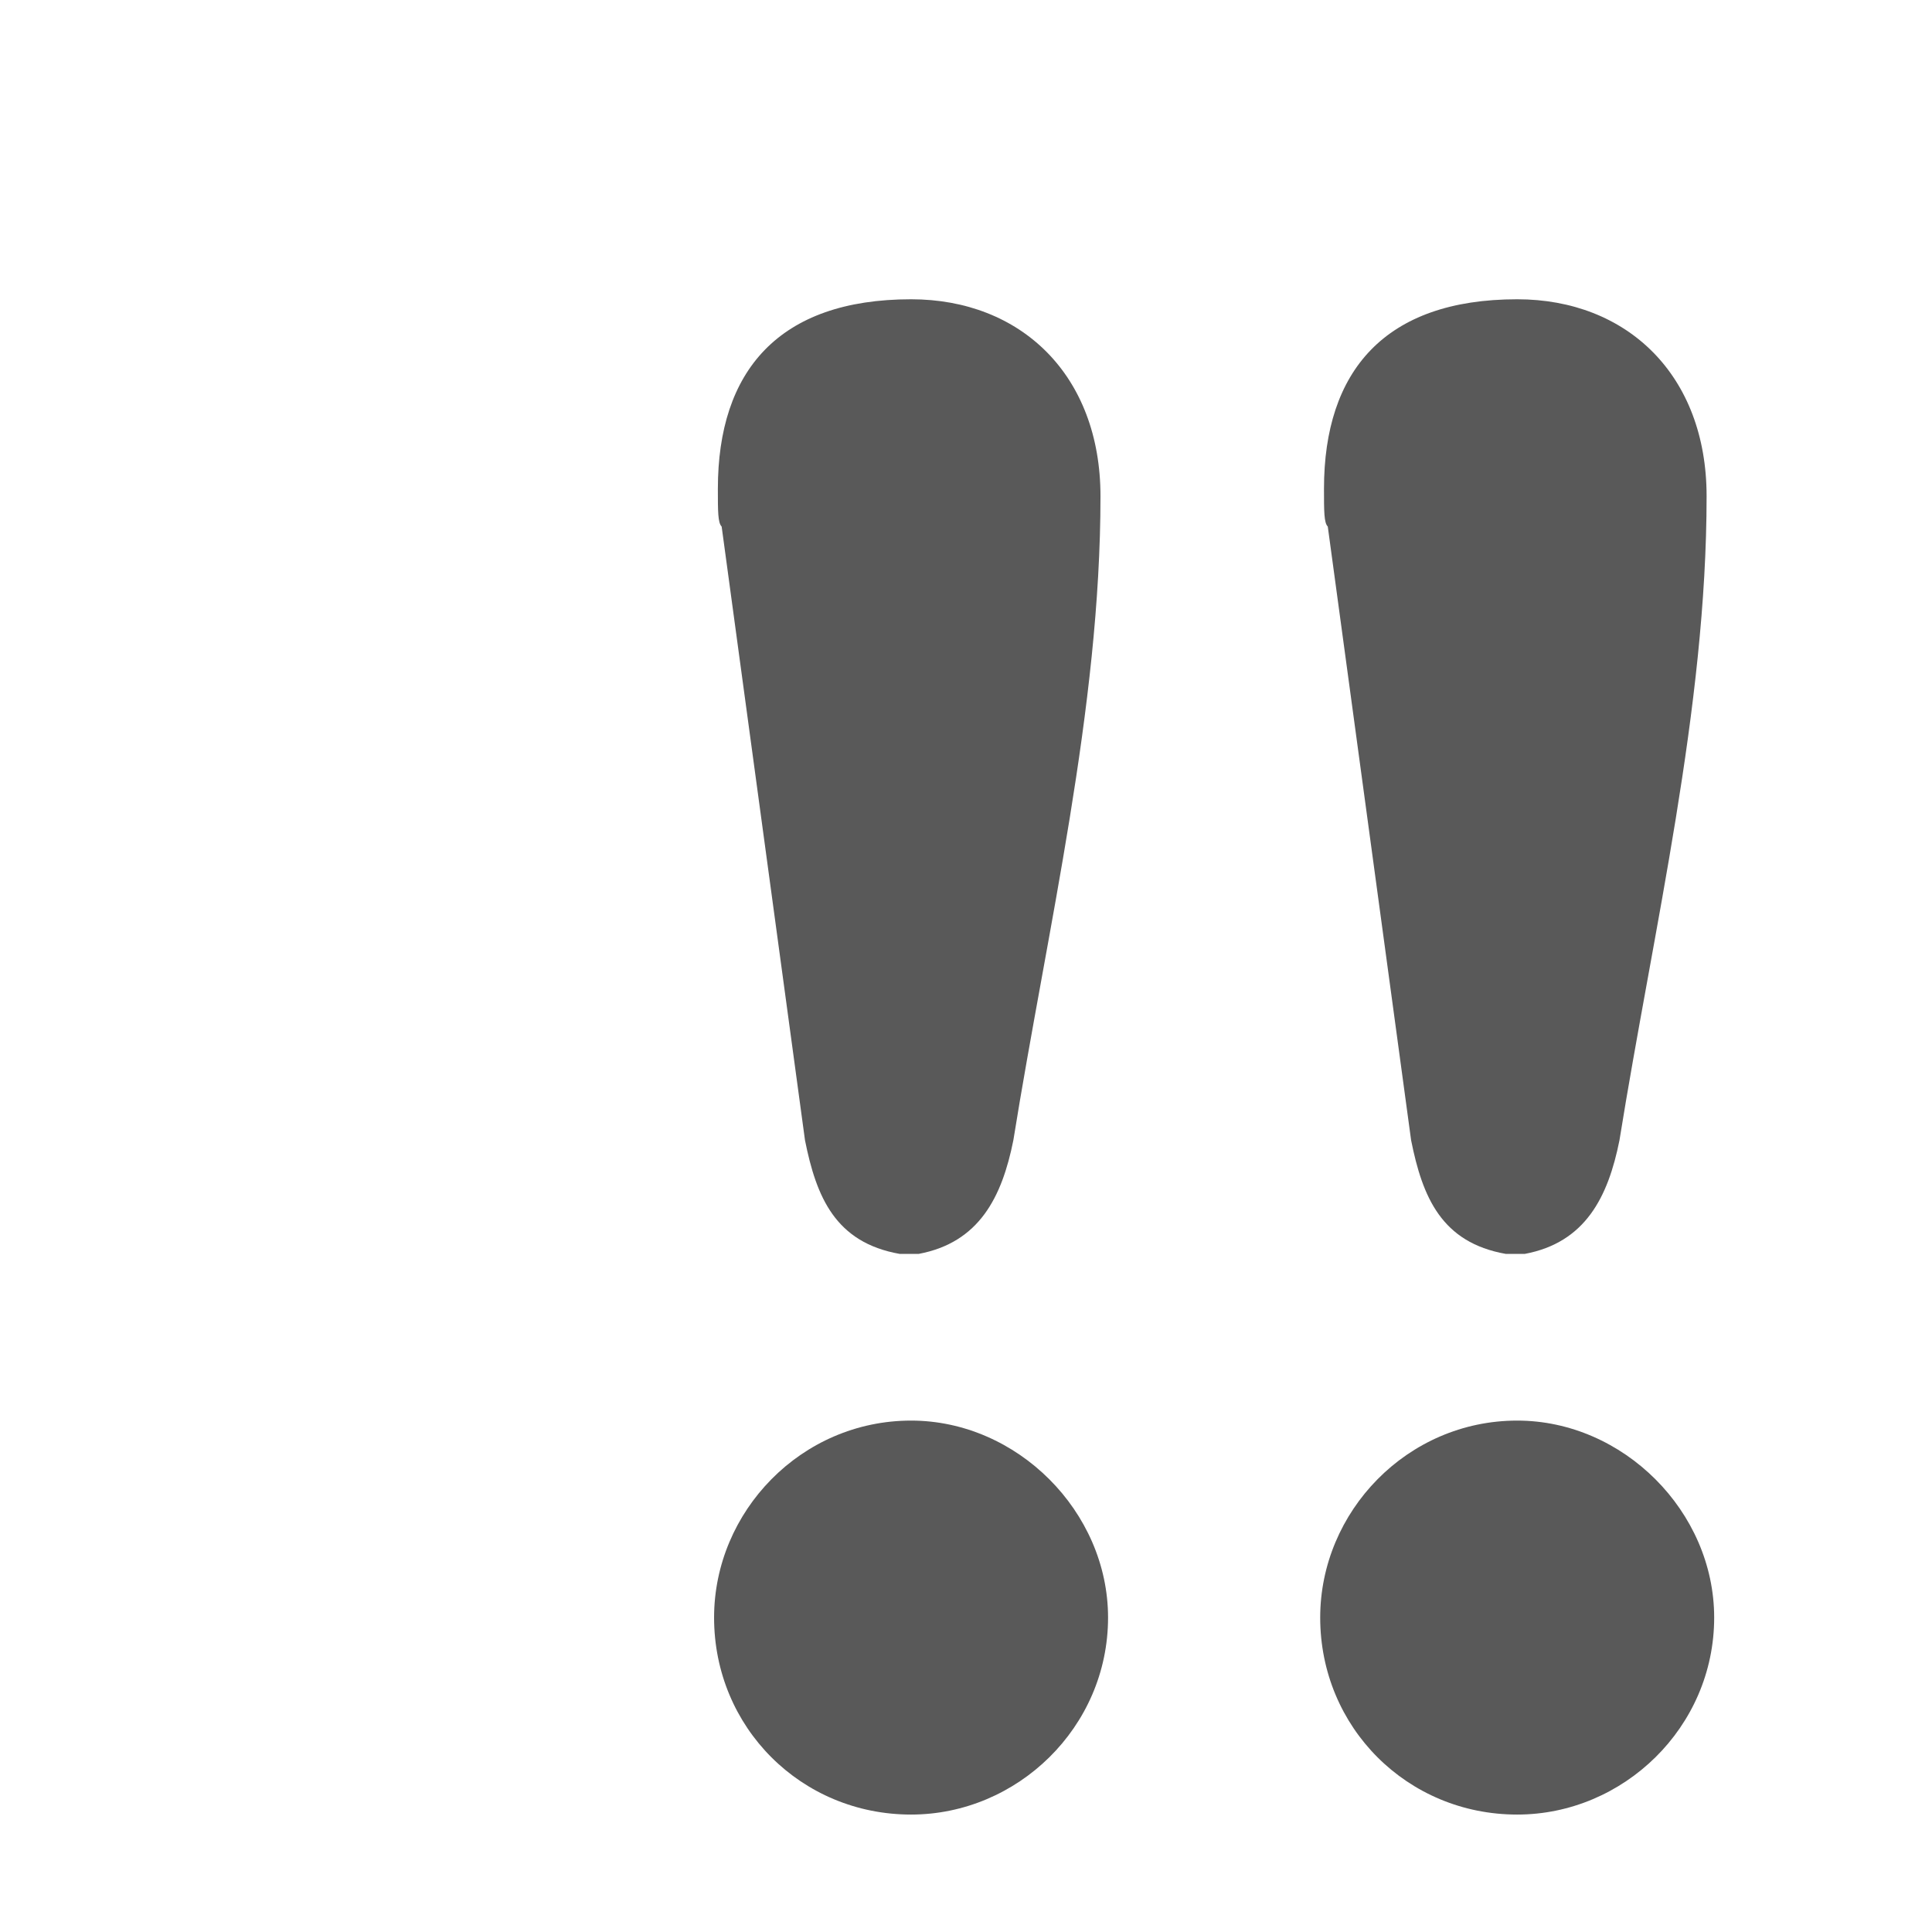 <svg xmlns="http://www.w3.org/2000/svg" version="1.1" xmlns:xlink="http://www.w3.org/1999/xlink" viewBox="0 0 510 510" preserveAspectRatio="xMidYMid">
                    <defs><style>.cls-1{fill:#595959;}</style></defs>
                    <title>priority-2</title>
                    <g id="Layer_2" data-name="Layer 2"><g id="priority-2">
                    <path class="cls-1" d="M189.5 129c0-31 16-50 51-50 29 0 50 20 50 52 0 56-14 114-23 170-3 15-9 27-25 30h-5c-17-3-22-15-25-30l-22-162c-1-1-1-4-1-10zm161 10c-1-1-1-4-1-10 0-31 16-50 51-50 29 0 50 20 50 52 0 56-14 114-23 170-3 15-9 27-25 30h-5c-17-3-22-15-25-30zm-2 288c0-28 23-52 52-52 28 0 52 24 52 52 0 29-24 52-52 52-29 0-52-23-52-52zm-160 0c0-28 23-52 52-52 28 0 52 24 52 52 0 29-24 52-52 52-29 0-52-23-52-52z"></path>
                    </g></g>
                    </svg>